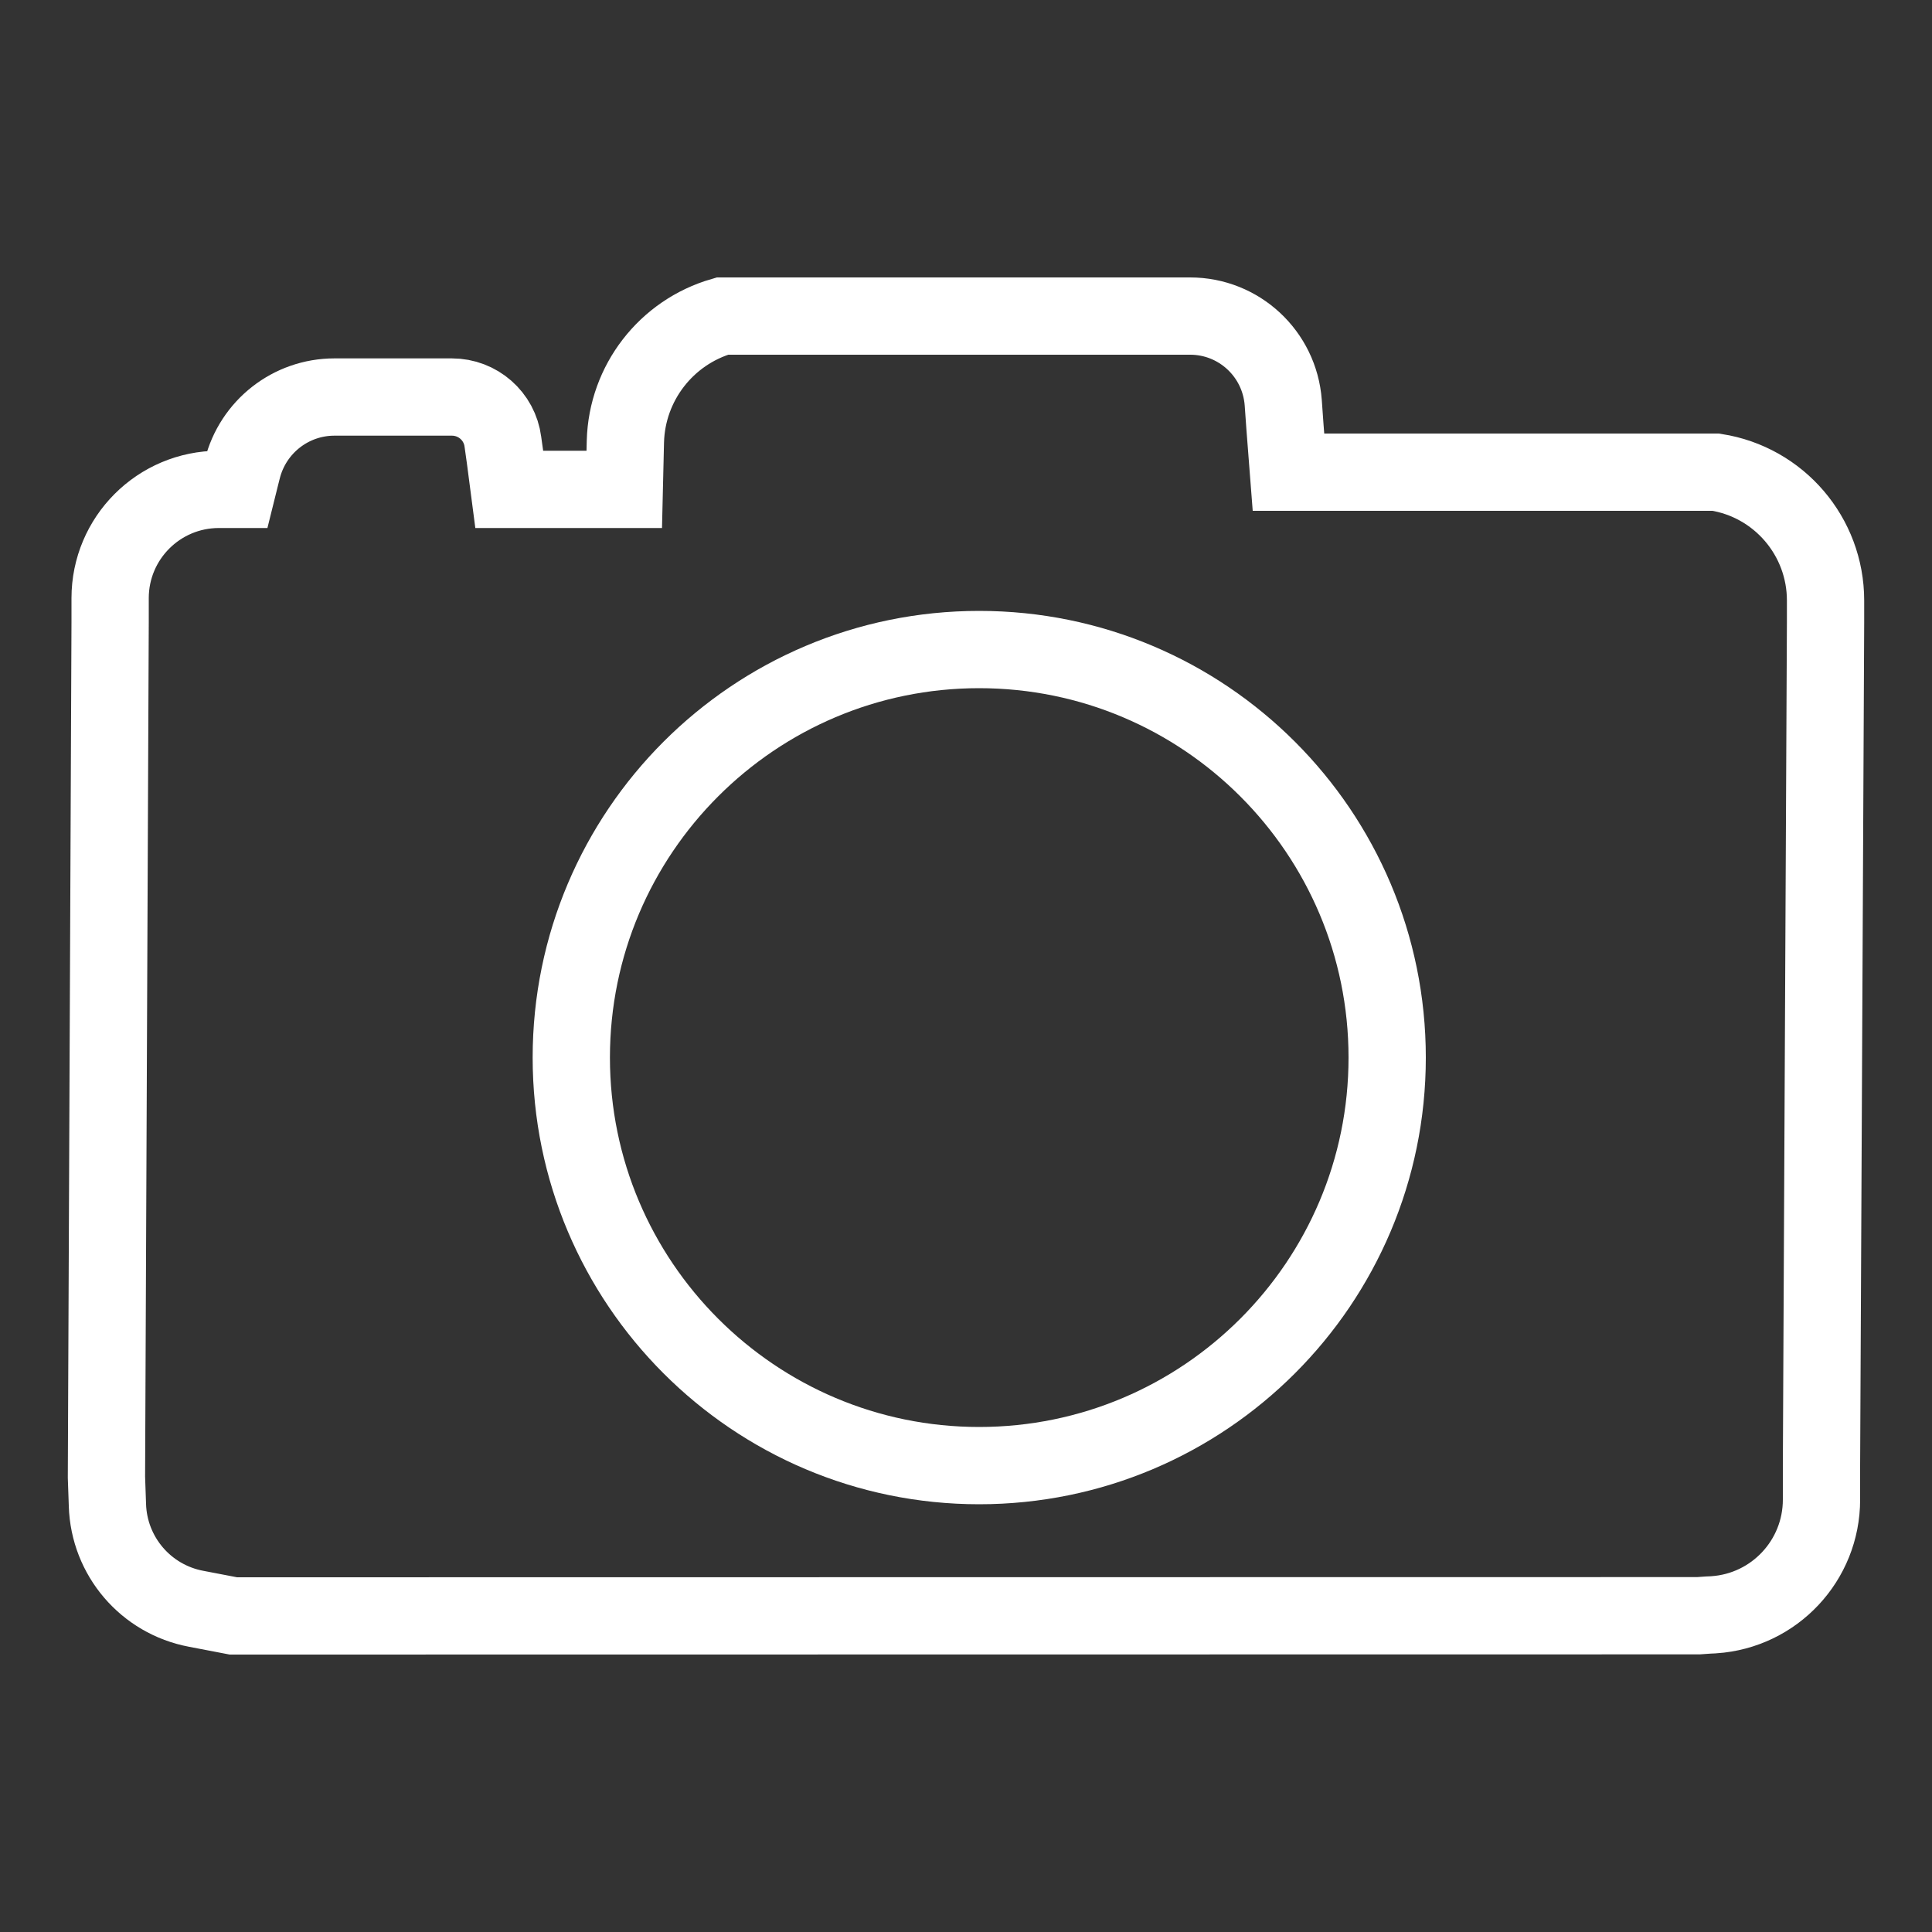 <?xml version="1.0" encoding="UTF-8" standalone="no"?>
<!DOCTYPE svg PUBLIC "-//W3C//DTD SVG 1.1//EN" "http://www.w3.org/Graphics/SVG/1.1/DTD/svg11.dtd">
<svg version="1.1" xmlns="http://www.w3.org/2000/svg" xmlns:xlink="http://www.w3.org/1999/xlink" preserveAspectRatio="xMidYMid meet" viewBox="0 0 100 100" width="100" height="100"><rect x="0" y="0" width="100" height="100" fill="#333333" stroke="none"/><defs><path d="M71.8 54.74C71.8 66.39 62.34 75.86 50.68 75.86C39.03 75.86 29.57 66.39 29.57 54.74C29.57 43.08 39.03 33.62 50.68 33.62C62.34 33.62 71.8 43.08 71.8 54.74Z" id="c1VG3BxgEG"></path><path d="M5.51 76.46C5.54 77.23 5.55 77.71 5.56 77.9C5.64 80.55 7.55 82.78 10.15 83.27C10.41 83.32 11.05 83.44 12.08 83.64L87.91 83.63C88.34 83.6 88.6 83.58 88.71 83.58C91.84 83.37 94.28 80.77 94.28 77.62C94.28 77.39 94.28 76.8 94.28 75.86L94.49 32.21C94.49 31.61 94.49 31.23 94.49 31.08C94.49 27.77 92.08 24.95 88.81 24.44C88.81 24.44 88.81 24.44 88.81 24.44L66.69 24.44C66.54 22.52 66.45 21.32 66.42 20.84C66.23 18.31 64.13 16.36 61.6 16.36C61.55 16.36 61.41 16.36 61.2 16.36L37.39 16.36C37.39 16.36 37.39 16.36 37.39 16.36C34.48 17.2 32.45 19.83 32.37 22.85C32.36 23.18 32.34 24.01 32.31 25.33L26.36 25.33C26.19 24.02 26.08 23.19 26.03 22.87C25.86 21.54 24.73 20.55 23.39 20.55C21.41 20.55 19 20.55 17.31 20.55C15.05 20.55 13.09 22.09 12.54 24.28C12.5 24.42 12.42 24.77 12.28 25.33C11.77 25.33 11.45 25.33 11.33 25.33C8.22 25.33 5.7 27.85 5.7 30.96C5.7 31.13 5.7 31.54 5.7 32.21L5.51 76.46Z" id="bEtKlCtLh"></path></defs><g><g><g><g><g><use xlink:href="#c1VG3BxgEG" opacity="1" fill-opacity="0" stroke="#ffffff" stroke-width="4" stroke-opacity="1"></use></g></g><g><g><use xlink:href="#bEtKlCtLh" opacity="1" fill-opacity="0" stroke="#ffffff" stroke-width="4" stroke-opacity="1"></use></g></g></g></g></g></svg>
